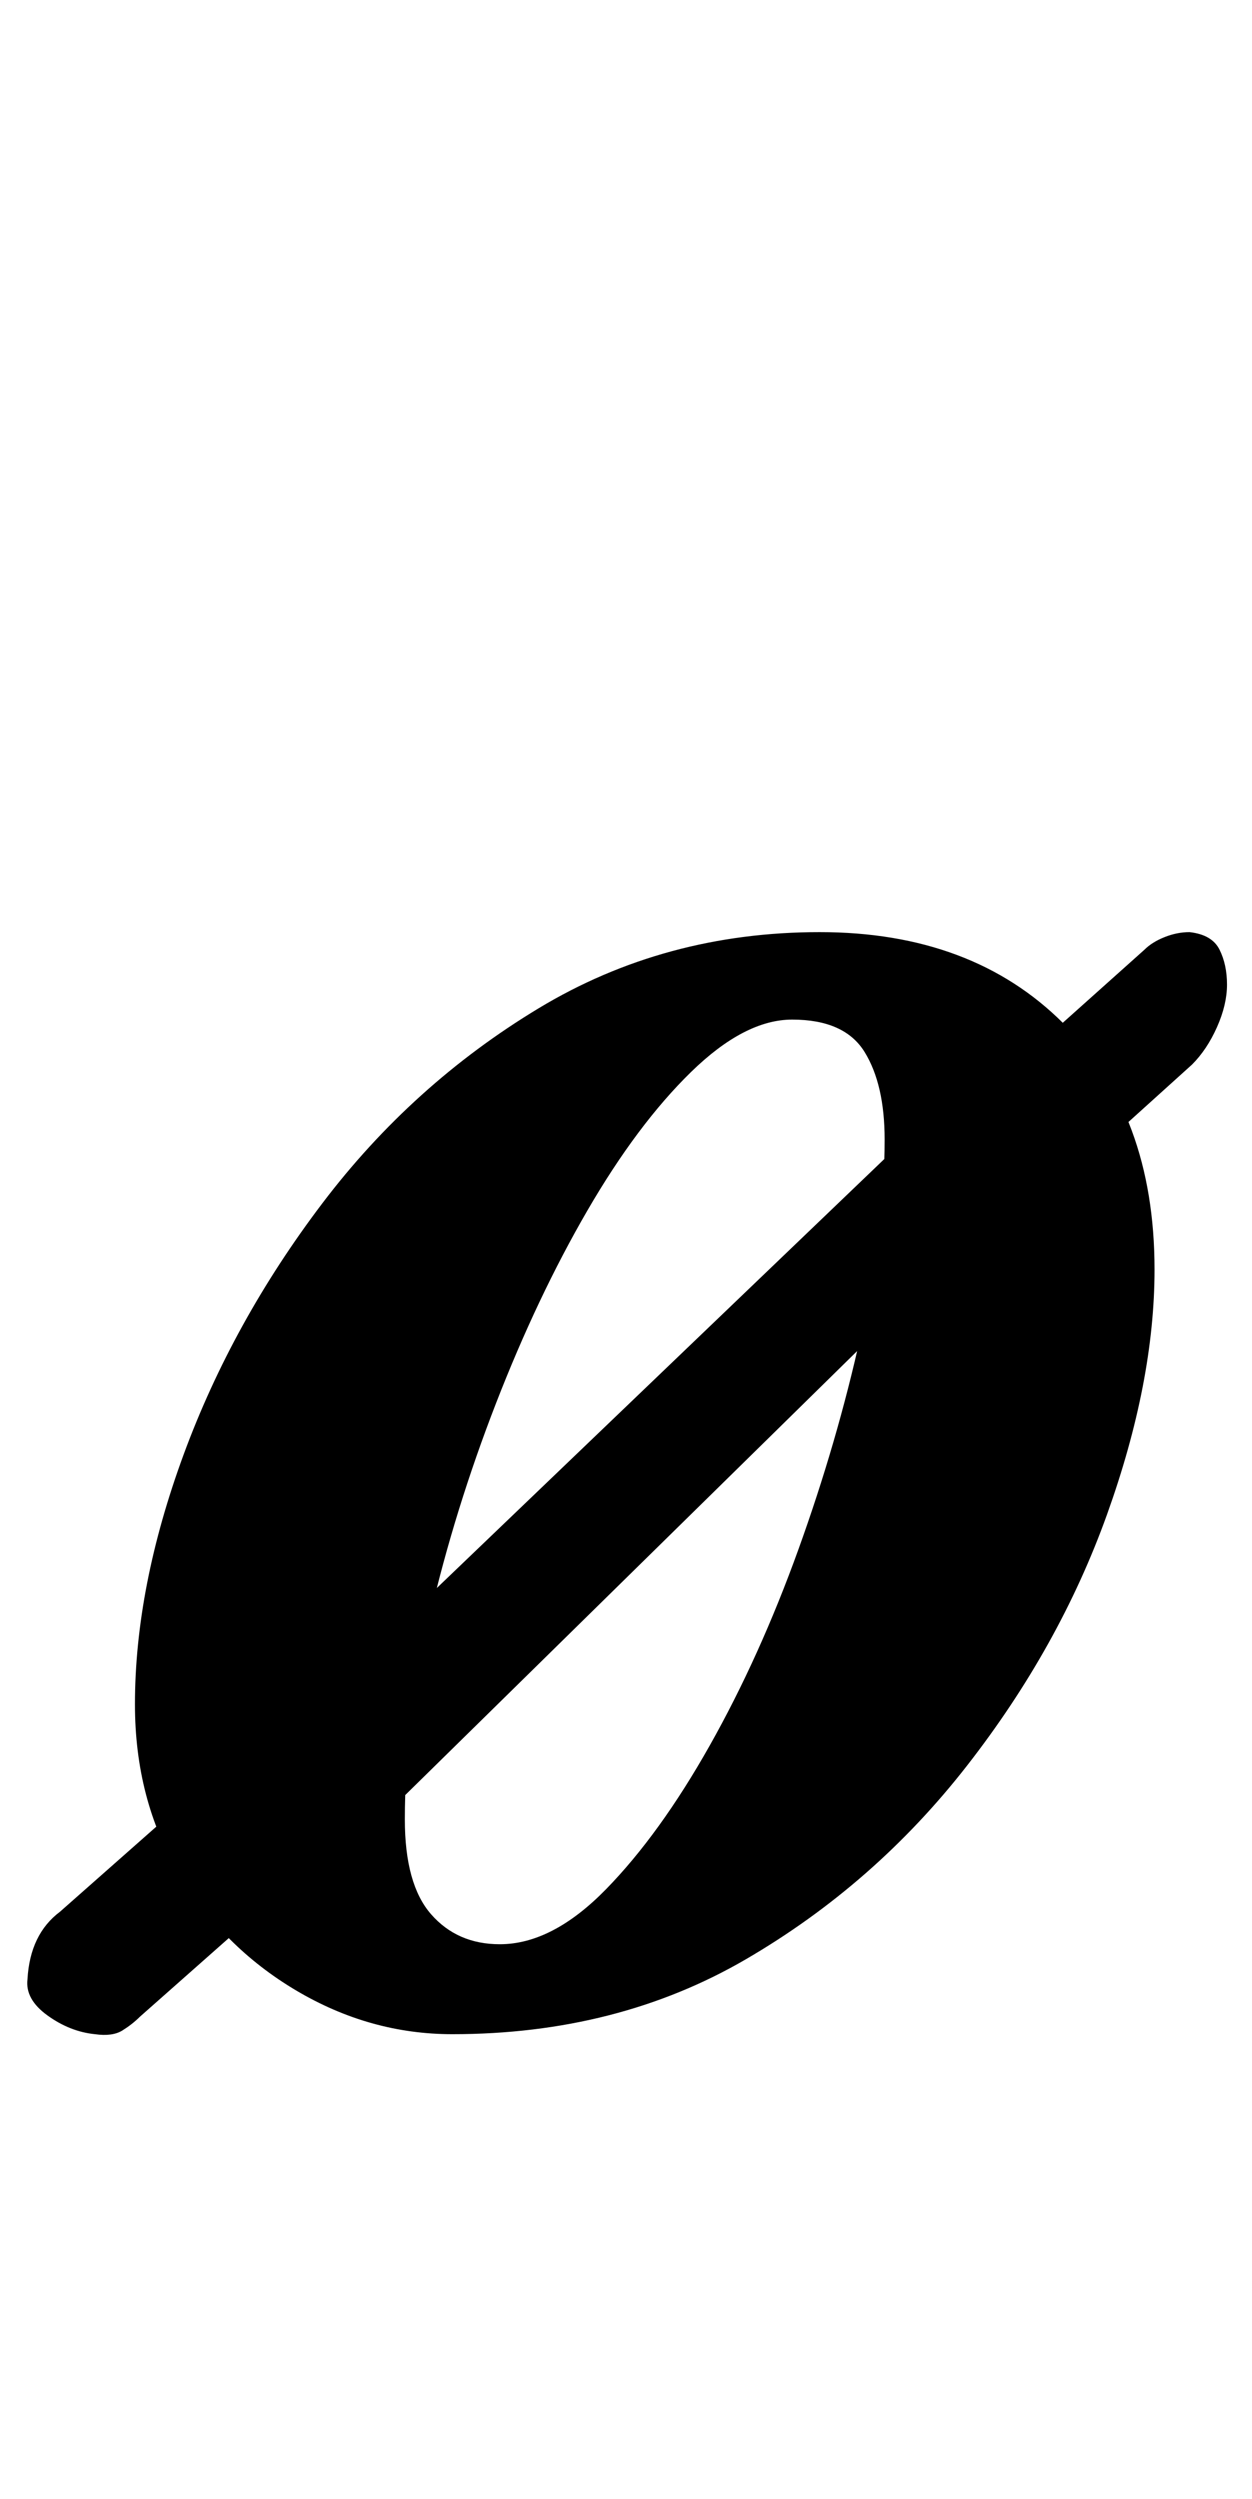 <?xml version="1.0" standalone="no"?>
<!DOCTYPE svg PUBLIC "-//W3C//DTD SVG 1.1//EN" "http://www.w3.org/Graphics/SVG/1.1/DTD/svg11.dtd" >
<svg xmlns="http://www.w3.org/2000/svg" xmlns:xlink="http://www.w3.org/1999/xlink" version="1.1" viewBox="-42 0 501 1000">
  <g transform="matrix(1 0 0 -1 0 800)">
   <path fill="currentColor"
d="M-4 -14q-10 1 -19 7.5t-8 14.5q1 18 13 27l60 53l36 24l242 232l39 25l57 51q3 3 8 5t10 2q9 -1 12 -7t3 -14t-4 -17t-10 -15l-62 -56l-51 -38l-229 -225l-27 -16l-52 -46q-3 -3 -7 -5.5t-11 -1.5zM139 -14q-33 0 -62.5 17.5t-47 47t-17.5 67.5q0 47 19.5 100t55.5 100.5
t86.5 78t112.5 30.5q61 0 97.5 -36.5t36.5 -98.5q0 -45 -19 -98t-56 -100.5t-88.5 -77.5t-117.5 -30zM158 22q21 0 42.5 22t41.5 57.5t35.5 78.5t25 86t9.5 78q0 22 -8 35t-29 13q-19 0 -40.5 -21t-41.5 -55.5t-36.5 -77t-26.5 -85.5t-10 -81q0 -26 10.5 -38t27.5 -12z" />
  </g>

</svg>
